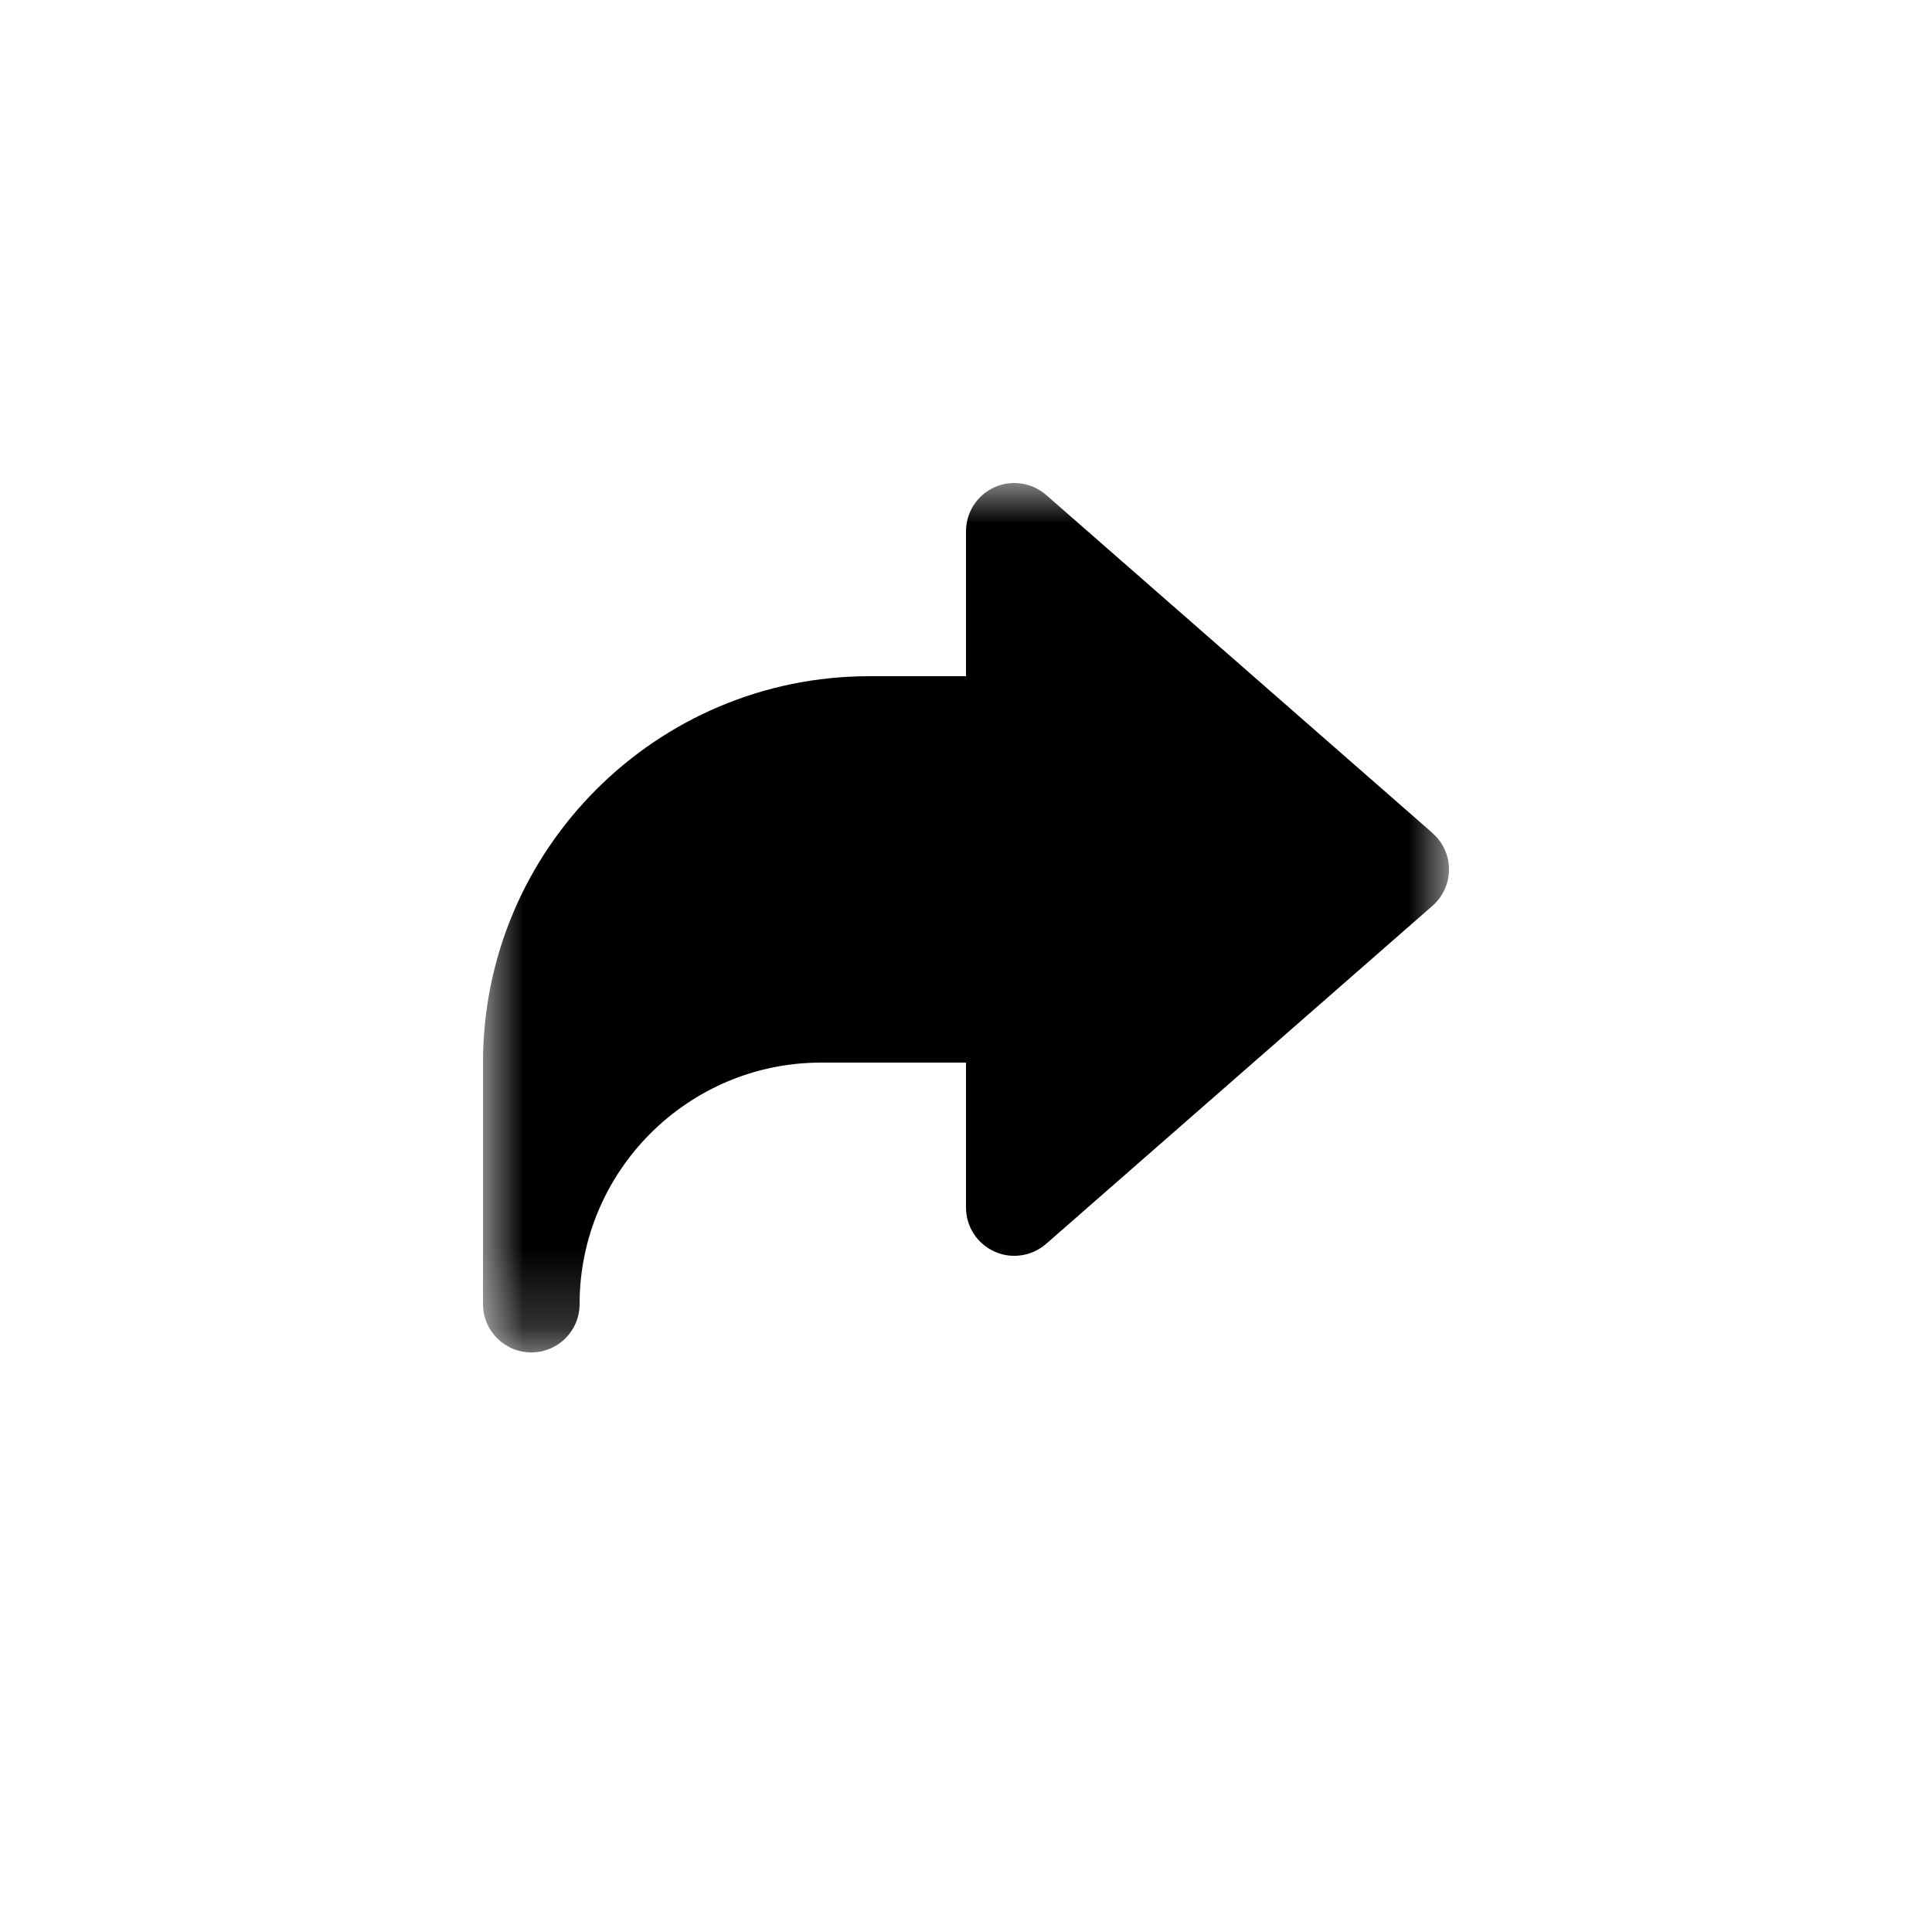 <svg xmlns="http://www.w3.org/2000/svg" xmlns:xlink="http://www.w3.org/1999/xlink" width="24" height="24" viewBox="0 0 24 24"><defs><path id="prefix__a" d="M0 0L12 0 12 10.8 0 10.8z"/></defs><g fill="none" fill-rule="evenodd" transform="translate(6 6)"><mask id="prefix__b" fill="#fff"><use xlink:href="#prefix__a"/></mask><path fill="#000" d="M11.795 4.348l-4.8-4.2c-.177-.154-.43-.191-.642-.095C6.138.151 6 .364 6 .6v1.8H4.8C2.153 2.4 0 4.553 0 7.2v3c0 .332.269.6.6.6.332 0 .6-.268.6-.6 0-1.653 1.346-3 3-3H6V9c0 .236.138.45.353.547.212.097.464.06.642-.095l4.8-4.2c.13-.114.205-.278.205-.452 0-.173-.074-.337-.205-.45" mask="url(#prefix__b)"/></g></svg>